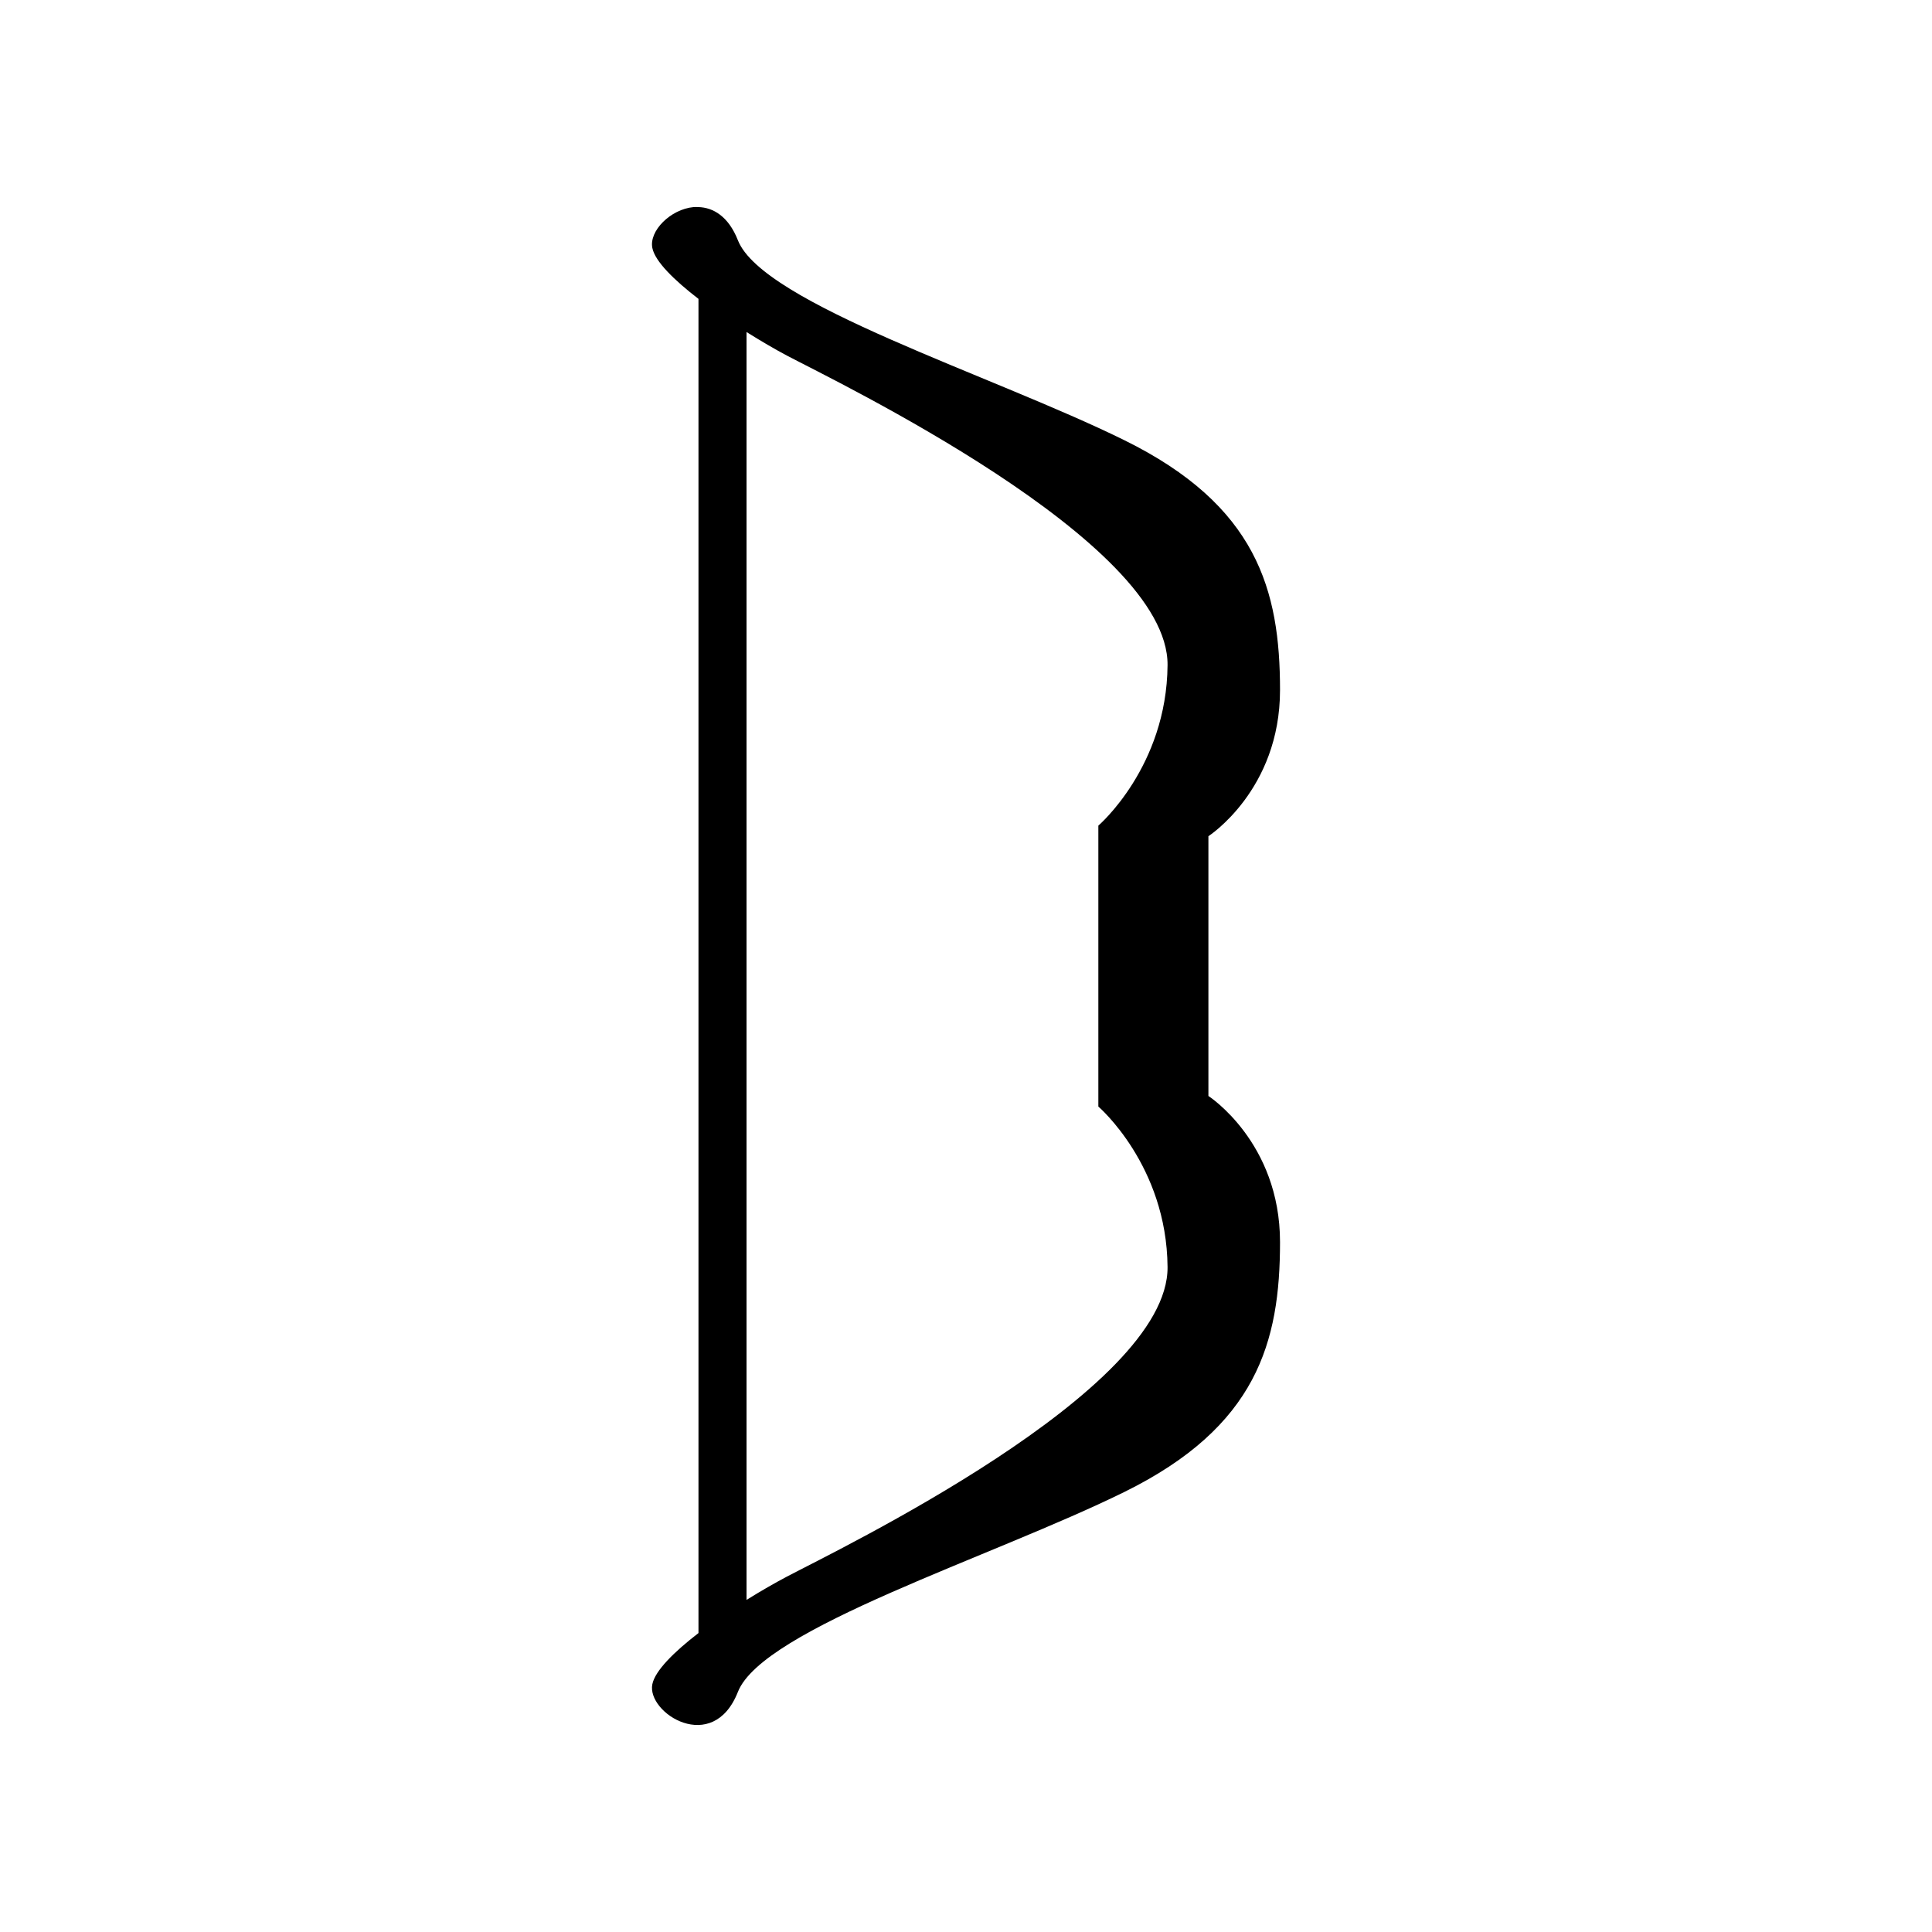 <?xml version="1.0" encoding="UTF-8" standalone="no"?>
<!-- Created with Inkscape (http://www.inkscape.org/) -->

<svg
   xmlns:dc="http://purl.org/dc/elements/1.1/"
   xmlns:cc="http://creativecommons.org/ns#"
   xmlns:rdf="http://www.w3.org/1999/02/22-rdf-syntax-ns#"
   xmlns:svg="http://www.w3.org/2000/svg"
   xmlns="http://www.w3.org/2000/svg"
   xmlns:sodipodi="http://sodipodi.sourceforge.net/DTD/sodipodi-0.dtd"
   xmlns:inkscape="http://www.inkscape.org/namespaces/inkscape"
   width="280"
   height="280"
   id="svg2"
   version="1.1"
   inkscape:version="0.48.4 r9939"
   sodipodi:docname="weapon-longbow.svg">
  <defs
     id="defs4" />
  <sodipodi:namedview
     id="base"
     pagecolor="#ffffff"
     bordercolor="#666666"
     borderopacity="1.0"
     inkscape:pageopacity="0.0"
     inkscape:pageshadow="2"
     inkscape:zoom="1.4142136"
     inkscape:cx="-41.197709"
     inkscape:cy="208.09251"
     inkscape:document-units="px"
     inkscape:current-layer="layer1"
     showgrid="false"
     borderlayer="true"
     inkscape:showpageshadow="false"
     inkscape:window-width="1920"
     inkscape:window-height="1000"
     inkscape:window-x="0"
     inkscape:window-y="28"
     inkscape:window-maximized="1" />
  <g
     inkscape:label="Calque 1"
     inkscape:groupmode="layer"
     id="layer1"
     transform="translate(0,-772.362)">
    <path
       style="font-size:medium;font-style:normal;font-variant:normal;font-weight:normal;font-stretch:normal;text-indent:0;text-align:start;text-decoration:none;line-height:normal;letter-spacing:normal;word-spacing:normal;text-transform:none;direction:ltr;block-progression:tb;writing-mode:lr-tb;text-anchor:start;baseline-shift:baseline;color:#000000;fill:#000000;fill-opacity:1;stroke:none;stroke-width:3;marker:none;visibility:visible;display:inline;overflow:visible;enable-background:accumulate;font-family:Sans;-inkscape-font-specification:Sans"
       d="m 100.531,802.373 c -3.376,0.315 -6.48,3.472 -5.99,5.921 0.391,1.957 3.149,4.657 6.687,7.383 l 0,75.227 0,42.907 0,75.227 c -3.542,2.729 -6.295,5.459 -6.687,7.418 -0.836,4.179 8.776,10.309 12.399,1.115 3.622,-9.194 36.778,-19.503 56.002,-28.976 19.225,-9.473 22.568,-21.732 22.568,-36.22 0,-14.488 -10.379,-21.175 -10.379,-21.175 l 0,-9.403 0,-18.842 0,-9.403 c 0,0 10.379,-6.687 10.379,-21.175 0,-14.488 -3.343,-26.747 -22.568,-36.22 -19.225,-9.473 -52.38,-19.782 -56.002,-28.976 -1.358,-3.448 -3.57,-4.757 -5.747,-4.806 -0.227,-0.005 -0.437,-0.021 -0.662,0 z m 7.662,18.11 c 2.073,1.296 4.094,2.483 5.851,3.413 7.105,3.761 55.306,26.887 55.167,44.858 -0.114,14.766 -10.03,23.265 -10.03,23.265 l 0,10.065 0,20.583 0,10.065 c 0,0 9.916,8.498 10.03,23.265 0.139,17.971 -48.062,41.096 -55.167,44.858 -1.757,0.93 -3.778,2.083 -5.851,3.378 l 0,-70.421 0,-42.907 0,-70.421 z"
       id="path5030"
       inkscape:connector-curvature="0" />
  </g>
</svg>
